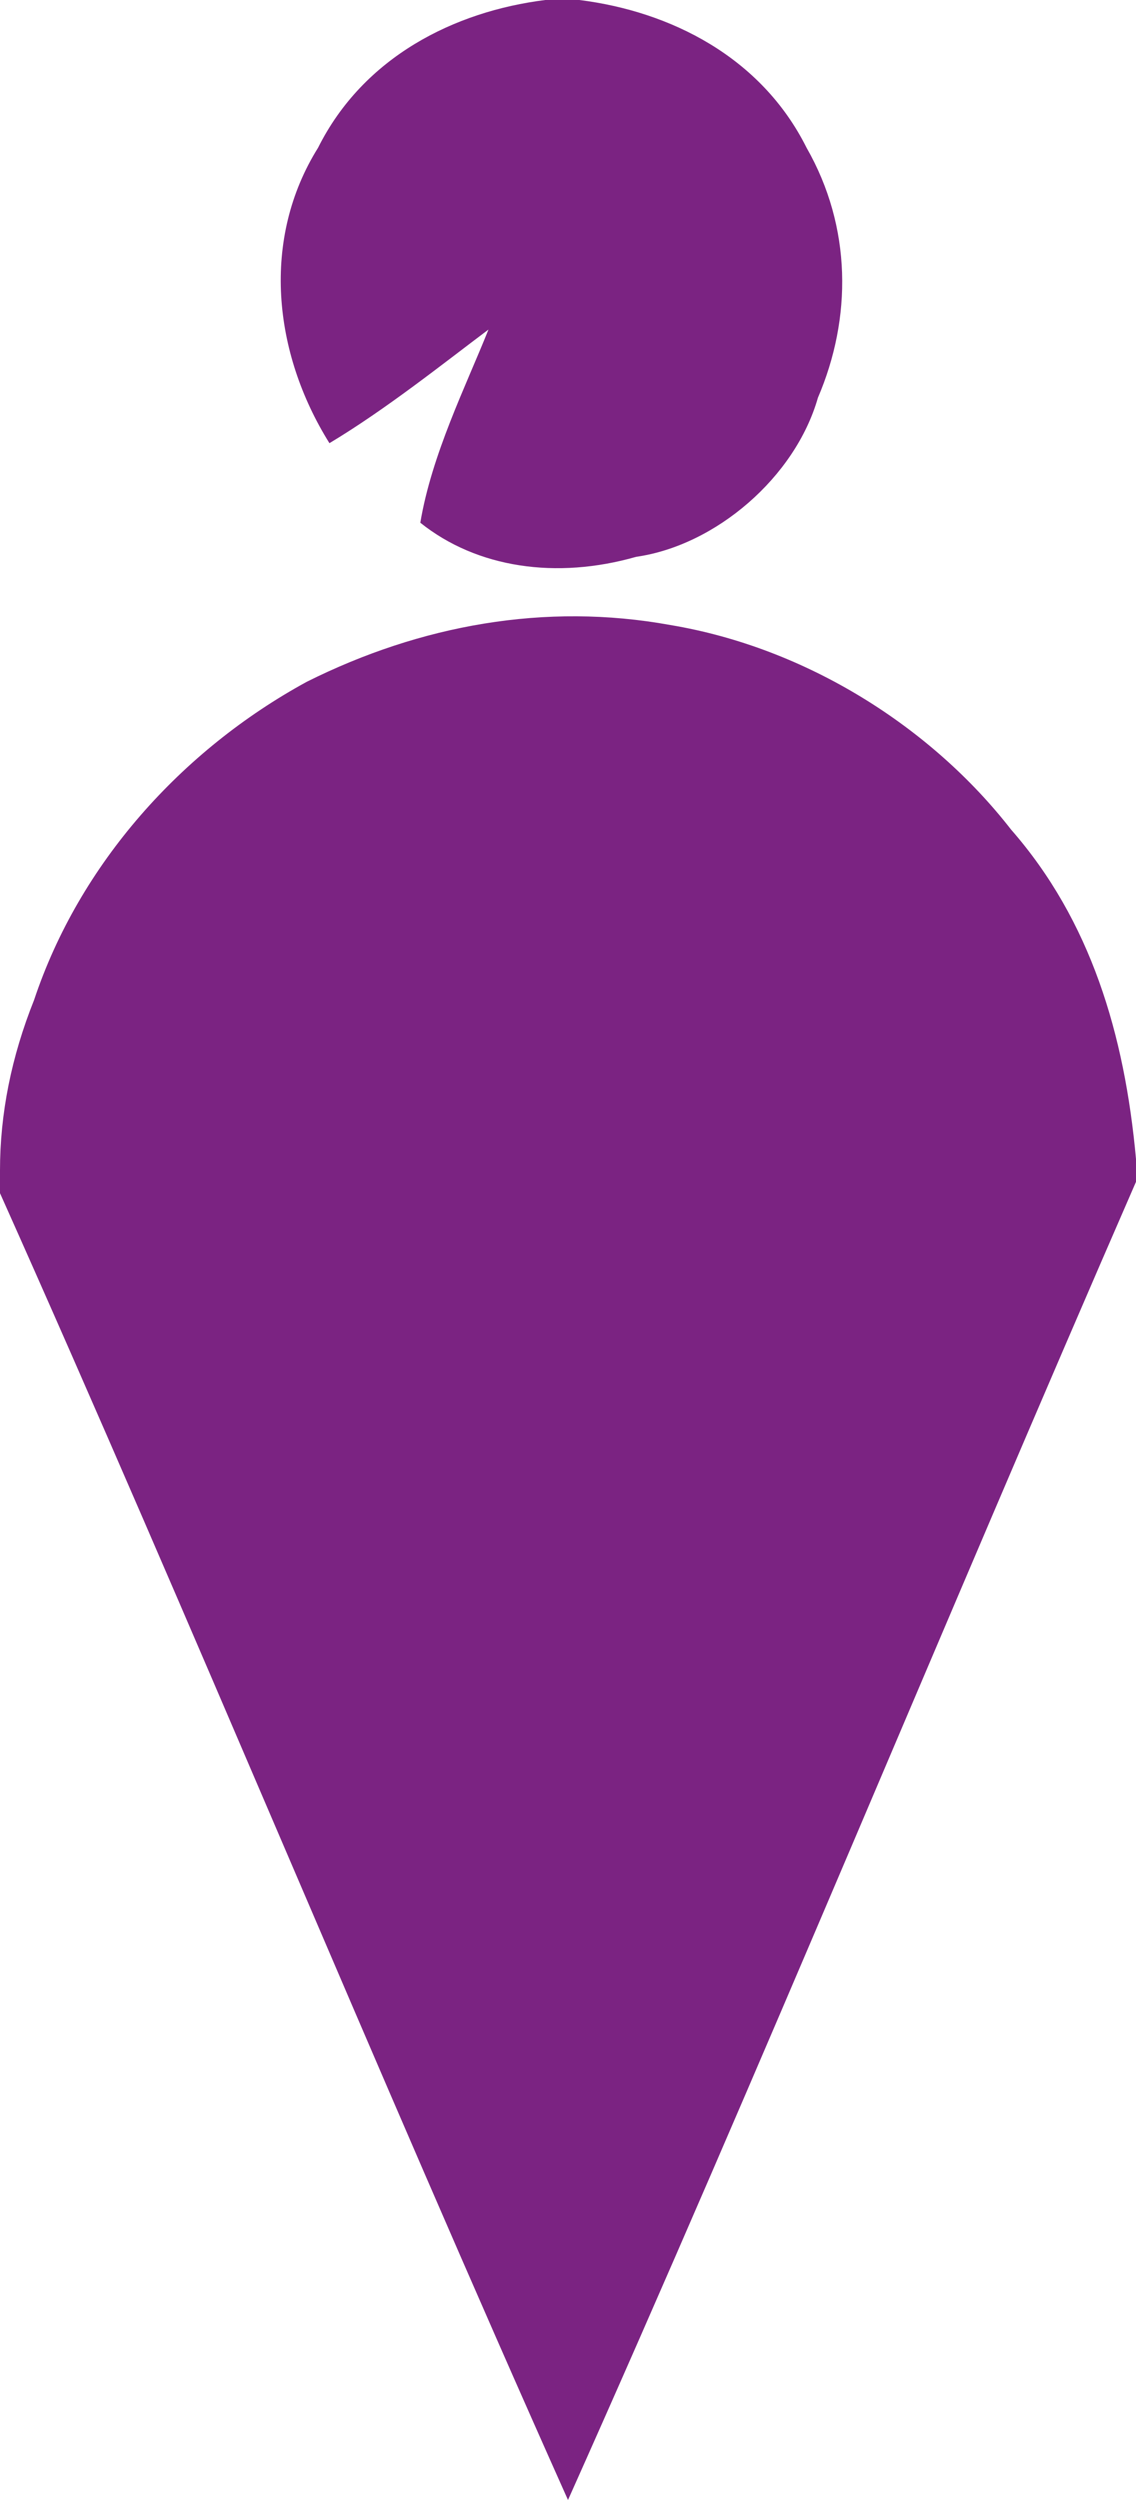 <?xml version="1.0" encoding="utf-8"?>
<!-- Generator: Adobe Illustrator 19.2.1, SVG Export Plug-In . SVG Version: 6.00 Build 0)  -->
<svg version="1.1" id="Layer_1" xmlns="http://www.w3.org/2000/svg" xmlns:xlink="http://www.w3.org/1999/xlink" x="0px" y="0px"
	 viewBox="0 0 10 22" style="enable-background:new 0 0 10 22;" xml:space="preserve">
<style type="text/css">
	.st0{fill:#7B2382;}
</style>
<g id="_x23_7b2382ff">
	<path class="st0" d="M4.8,0h0.3c0.8,0.1,1.6,0.5,2,1.3c0.4,0.7,0.4,1.5,0.1,2.2C7,4.2,6.3,4.8,5.6,4.9C4.9,5.1,4.2,5,3.7,4.6
		C3.8,4,4.1,3.4,4.3,2.9C3.9,3.2,3.4,3.6,2.9,3.9C2.4,3.1,2.3,2.1,2.8,1.3C3.2,0.5,4,0.1,4.8,0z"/>
	<path class="st0" d="M2.7,6c1-0.5,2.1-0.7,3.2-0.5c1.2,0.2,2.3,0.9,3,1.8c0.7,0.8,1,1.8,1.1,2.9v0.2C8.3,14.3,6.7,18.2,5,22l0,0h0
		c-1.7-3.8-3.3-7.7-5-11.5v-0.2c0-0.5,0.1-1,0.3-1.5C0.7,7.6,1.6,6.6,2.7,6z"/>
</g>
</svg>
